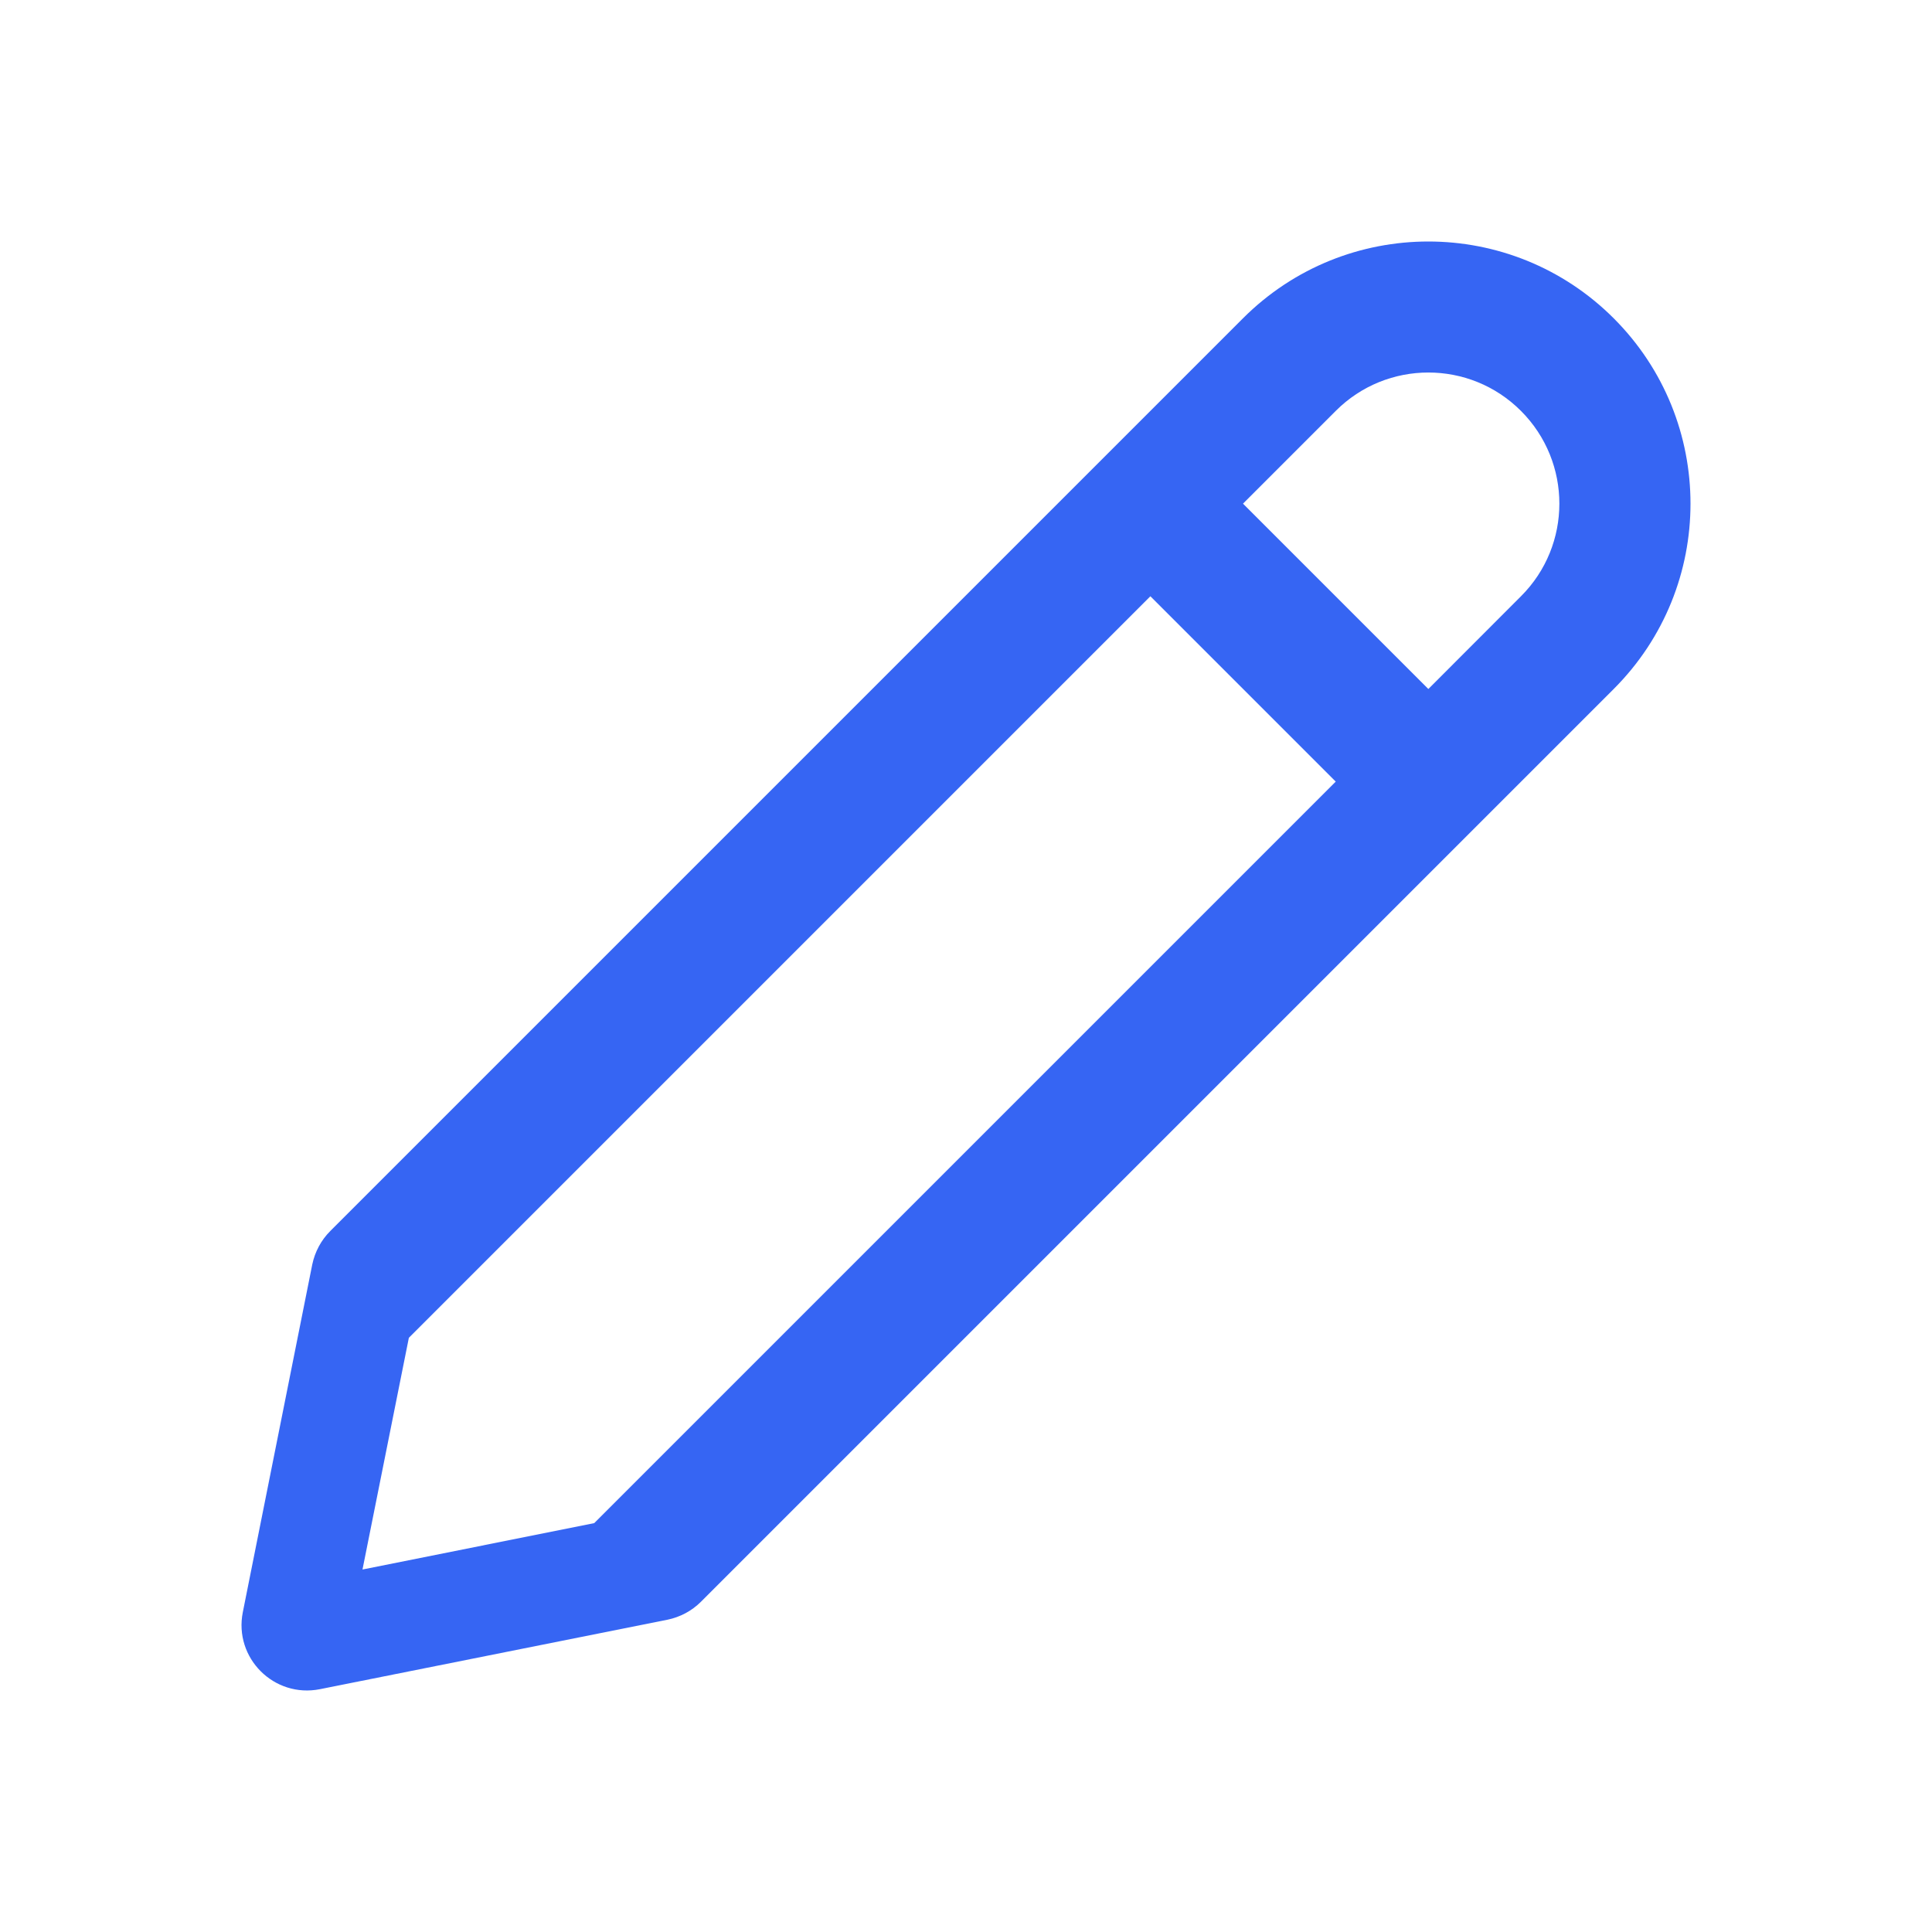 <svg width="16" height="16" viewBox="0 0 16 16" fill="none" xmlns="http://www.w3.org/2000/svg">
<path d="M10.294 2.636C11.142 1.788 12.516 1.788 13.364 2.636C14.212 3.484 14.212 4.858 13.364 5.706L5.805 13.265C5.729 13.341 5.633 13.392 5.527 13.414L2.65 13.989C2.269 14.065 1.935 13.73 2.011 13.351L2.586 10.472C2.608 10.367 2.659 10.271 2.735 10.195L10.294 2.636ZM11.062 6.473L9.527 4.938L3.386 11.079L3.002 12.998L4.921 12.614L11.062 6.473ZM12.596 3.403C12.173 2.979 11.485 2.979 11.062 3.403L10.294 4.171L11.829 5.706L12.596 4.938C13.02 4.515 13.02 3.827 12.596 3.403Z" fill="#3665F3"/>
</svg>
